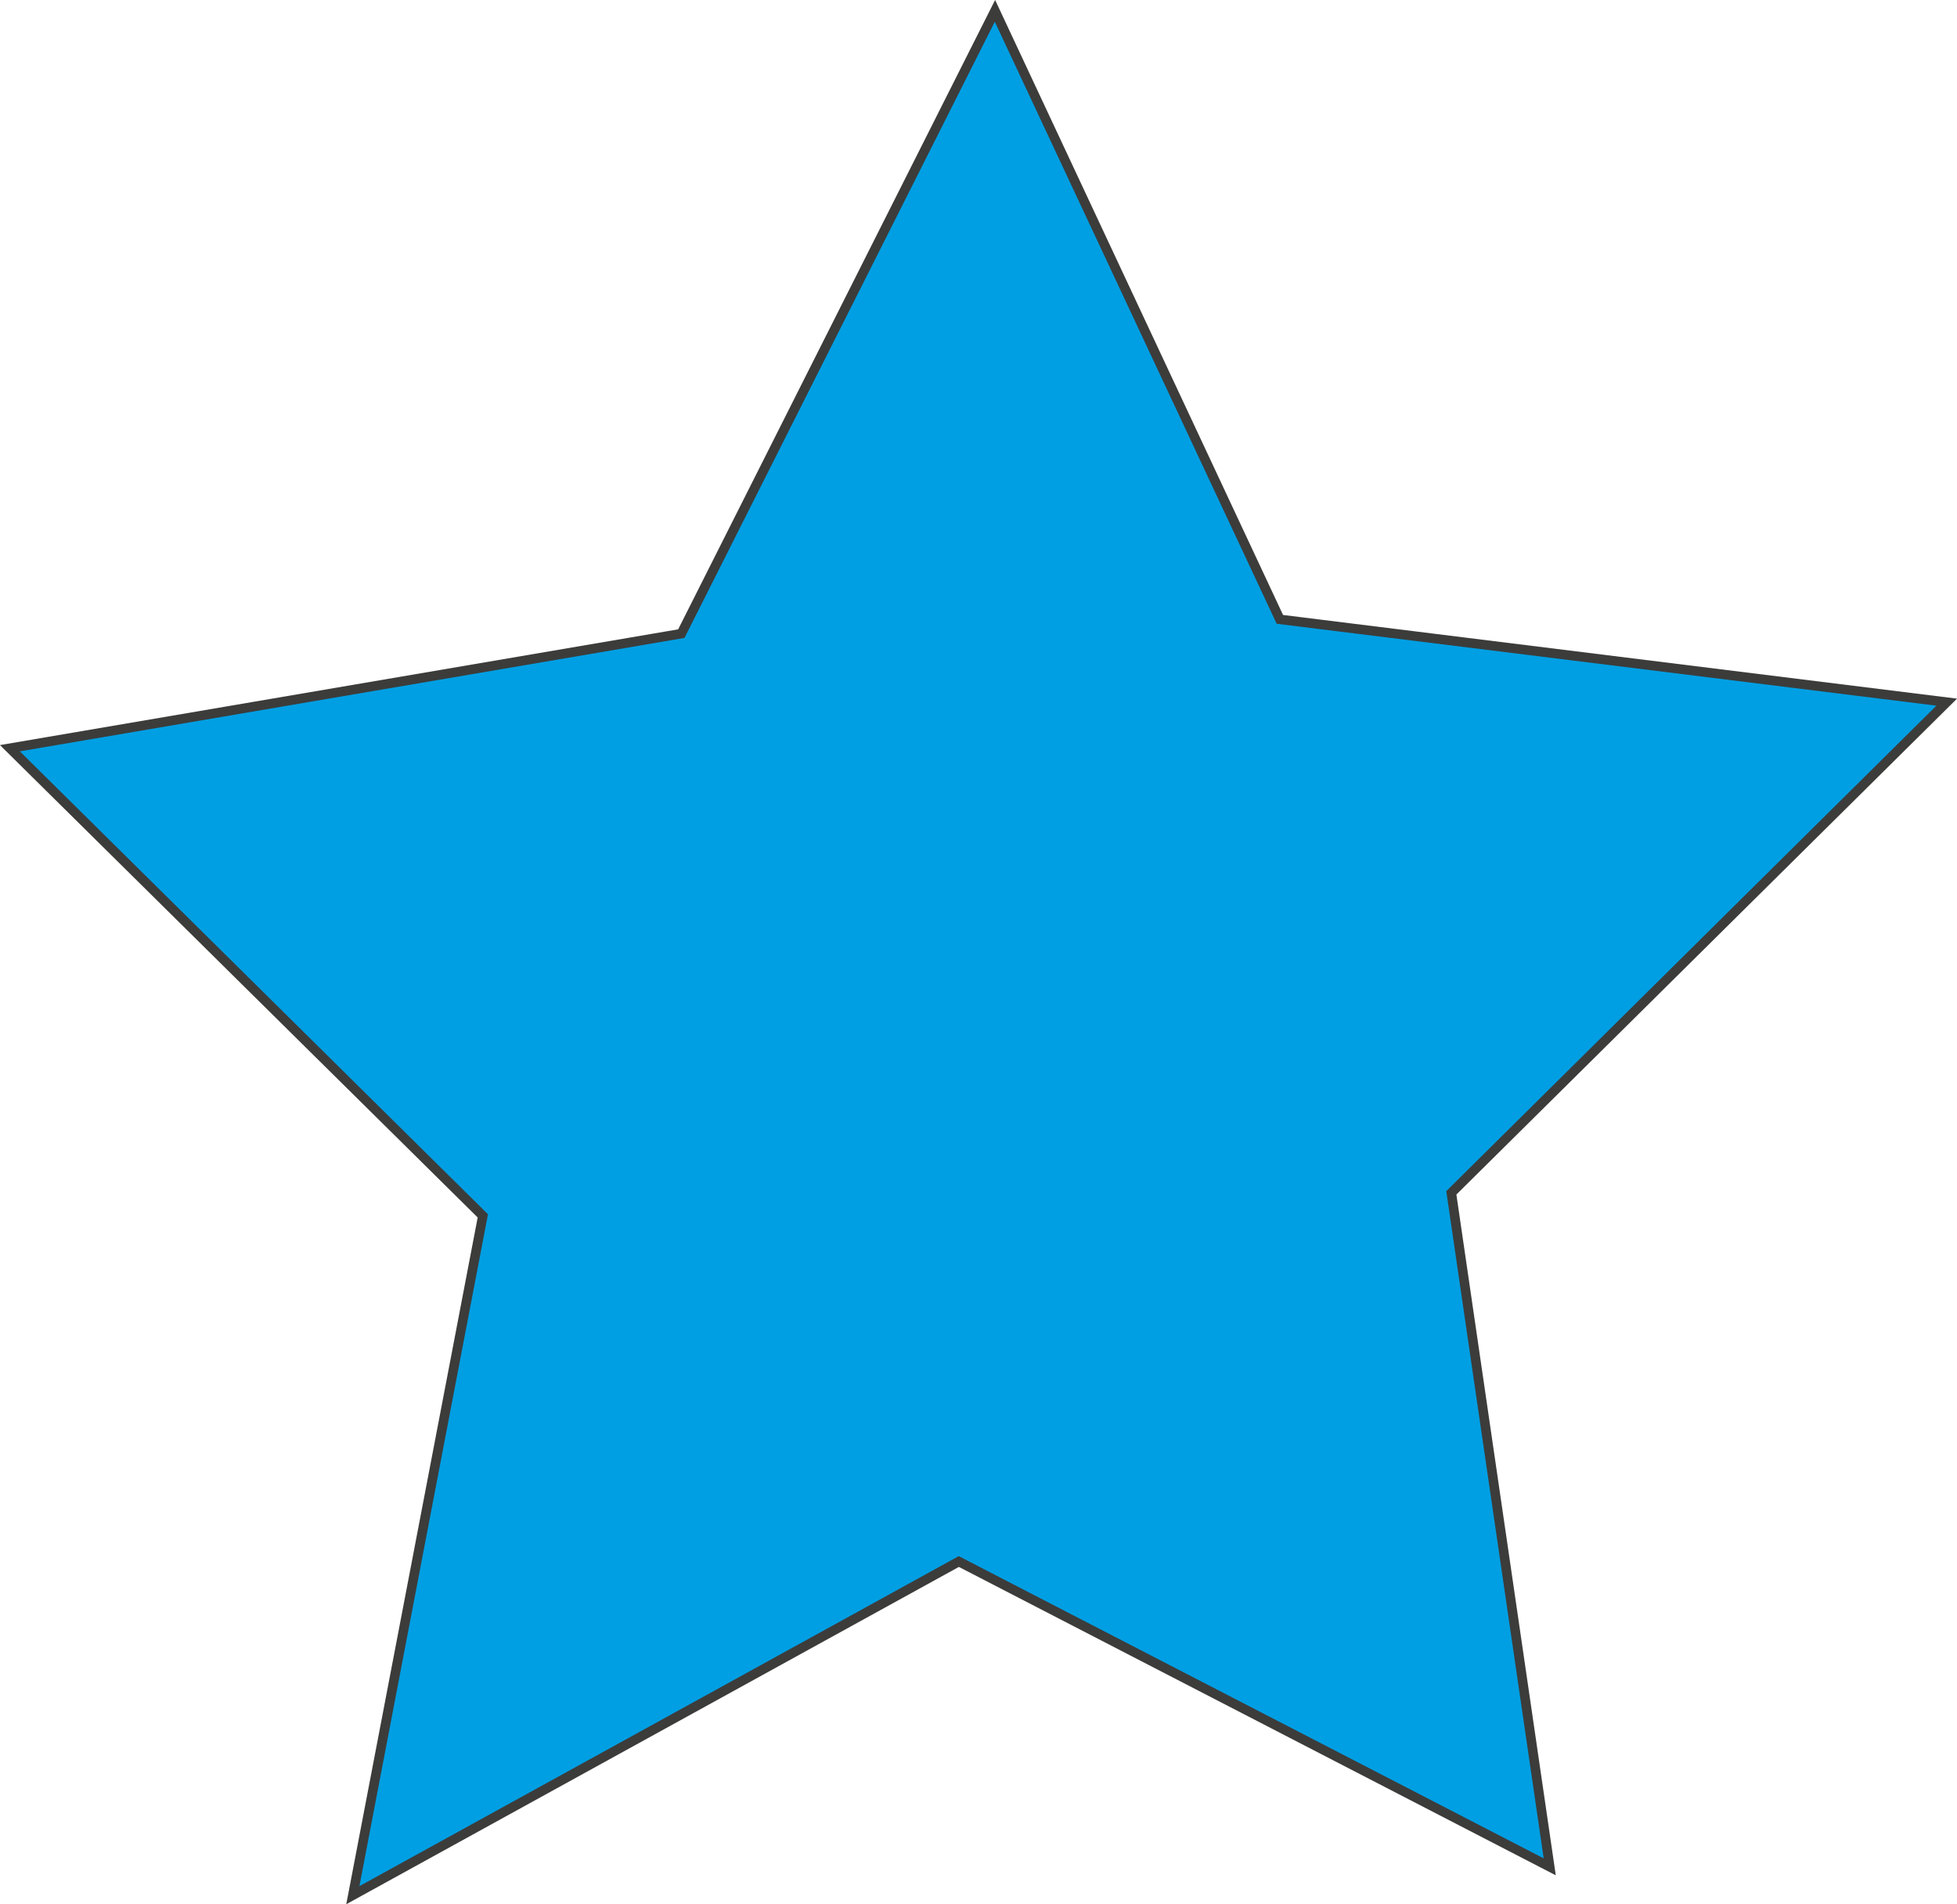 <svg xmlns="http://www.w3.org/2000/svg" viewBox="0 0 102.83 100.05"><defs><style>.cls-1{fill:#009fe3;stroke:#3c3c3b;stroke-miterlimit:10;stroke-width:0.5px;}</style></defs><g id="Capa_2" data-name="Capa 2"><g id="iconos"><polygon id="estrella_azul" class="cls-1" points="81.43 98.08 50.38 82.04 18.54 99.57 25.37 63.88 0.52 39.31 35.8 33.29 52.28 0.57 67.25 32.54 102.29 36.89 76.26 62.67 81.43 98.08"/></g></g></svg>